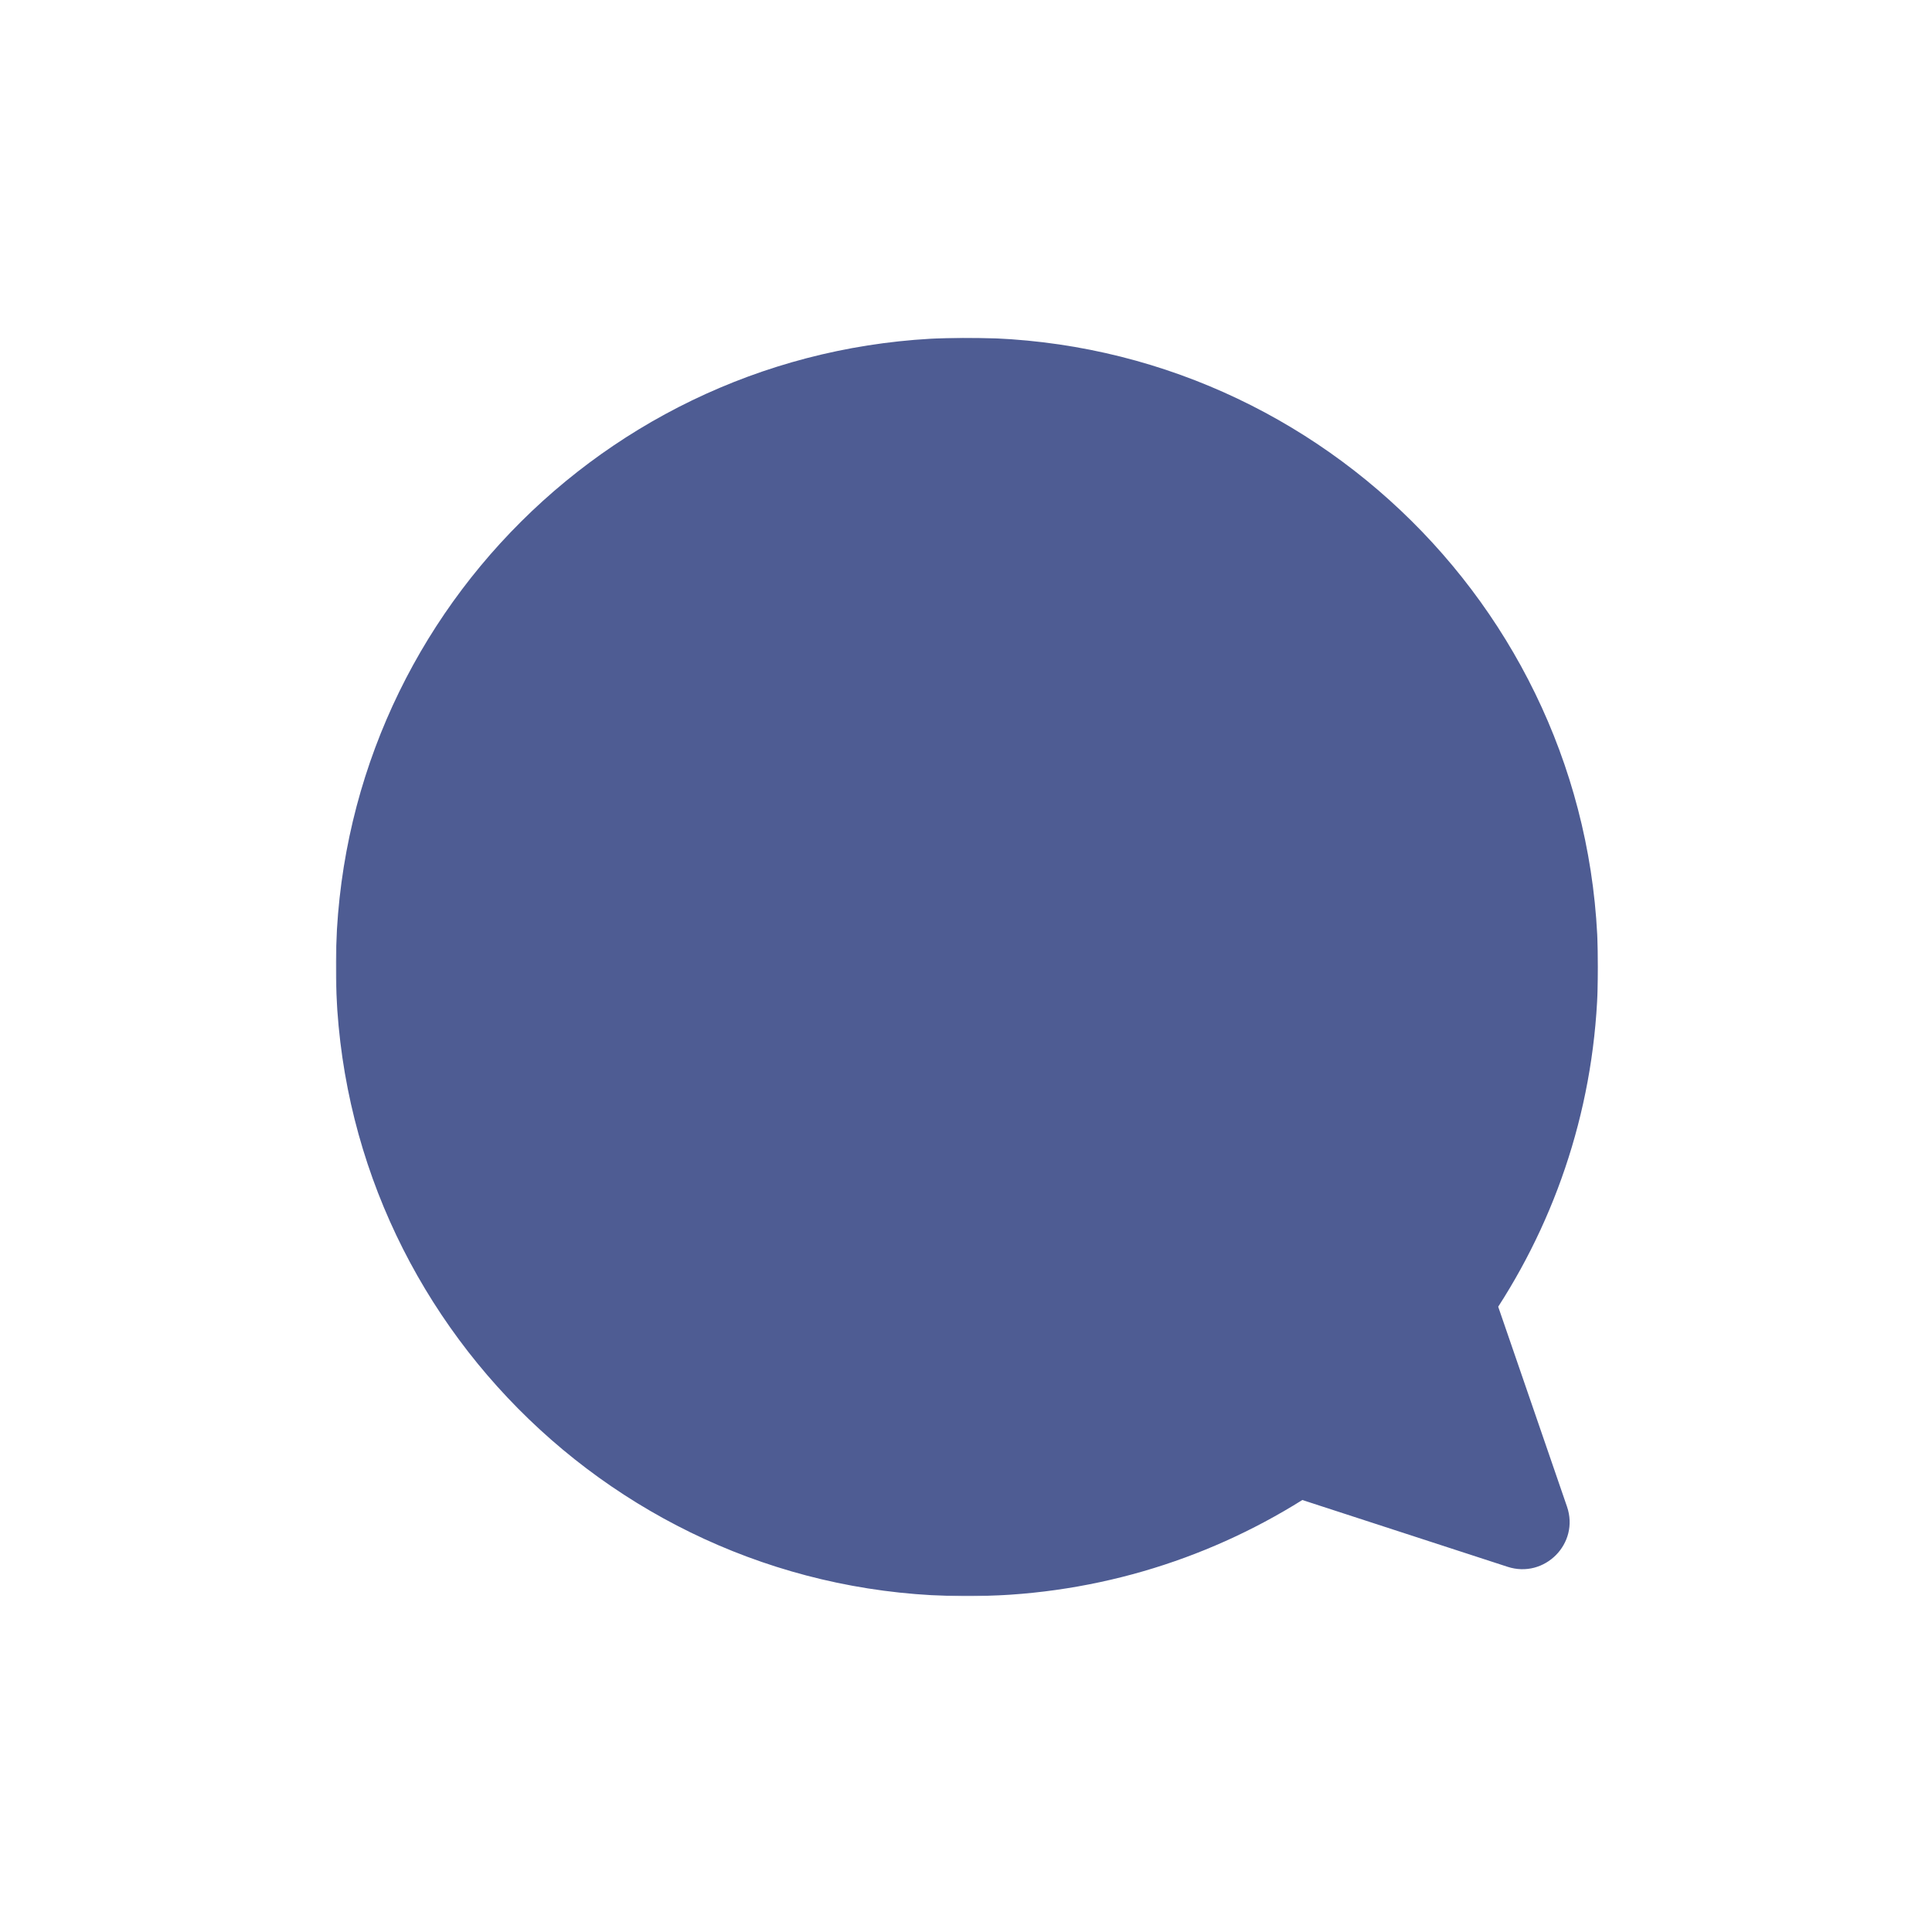 <svg xmlns="http://www.w3.org/2000/svg" xmlns:xlink="http://www.w3.org/1999/xlink" width="1024" height="1024" version="1.1" viewBox="0 0 1024 1024"><title>4.背景组件/灰色版/对话框</title><desc>Created with Sketch.</desc><defs><polygon id="path-1" points="0 0 669 0 669 667 0 667"/></defs><g id="4.背景组件/灰色版/对话框" fill="none" fill-rule="evenodd" stroke="none" stroke-width="1"><g id="分组" transform="translate(178, 179)"><mask id="mask-2" fill="#fff"><use xlink:href="#path-1"/></mask><path id="Fill-1" fill="#4E5C93" d="M616.079,513.591 C649.57,461.648 669,399.838 669,333.501 C669,148.842 517.452,-1.212 332.246,0.007 C149.477,1.21 1.509,148.555 0.011,330.71 C-1.502,514.888 148.229,666.168 332.964,667 C398.869,667.291 460.359,648.564 512.263,616.033 L621.043,651.433 C640.716,657.836 659.262,639.065 652.545,619.55 L616.079,513.591 Z" mask="url(#mask-2)"/></g></g></svg>